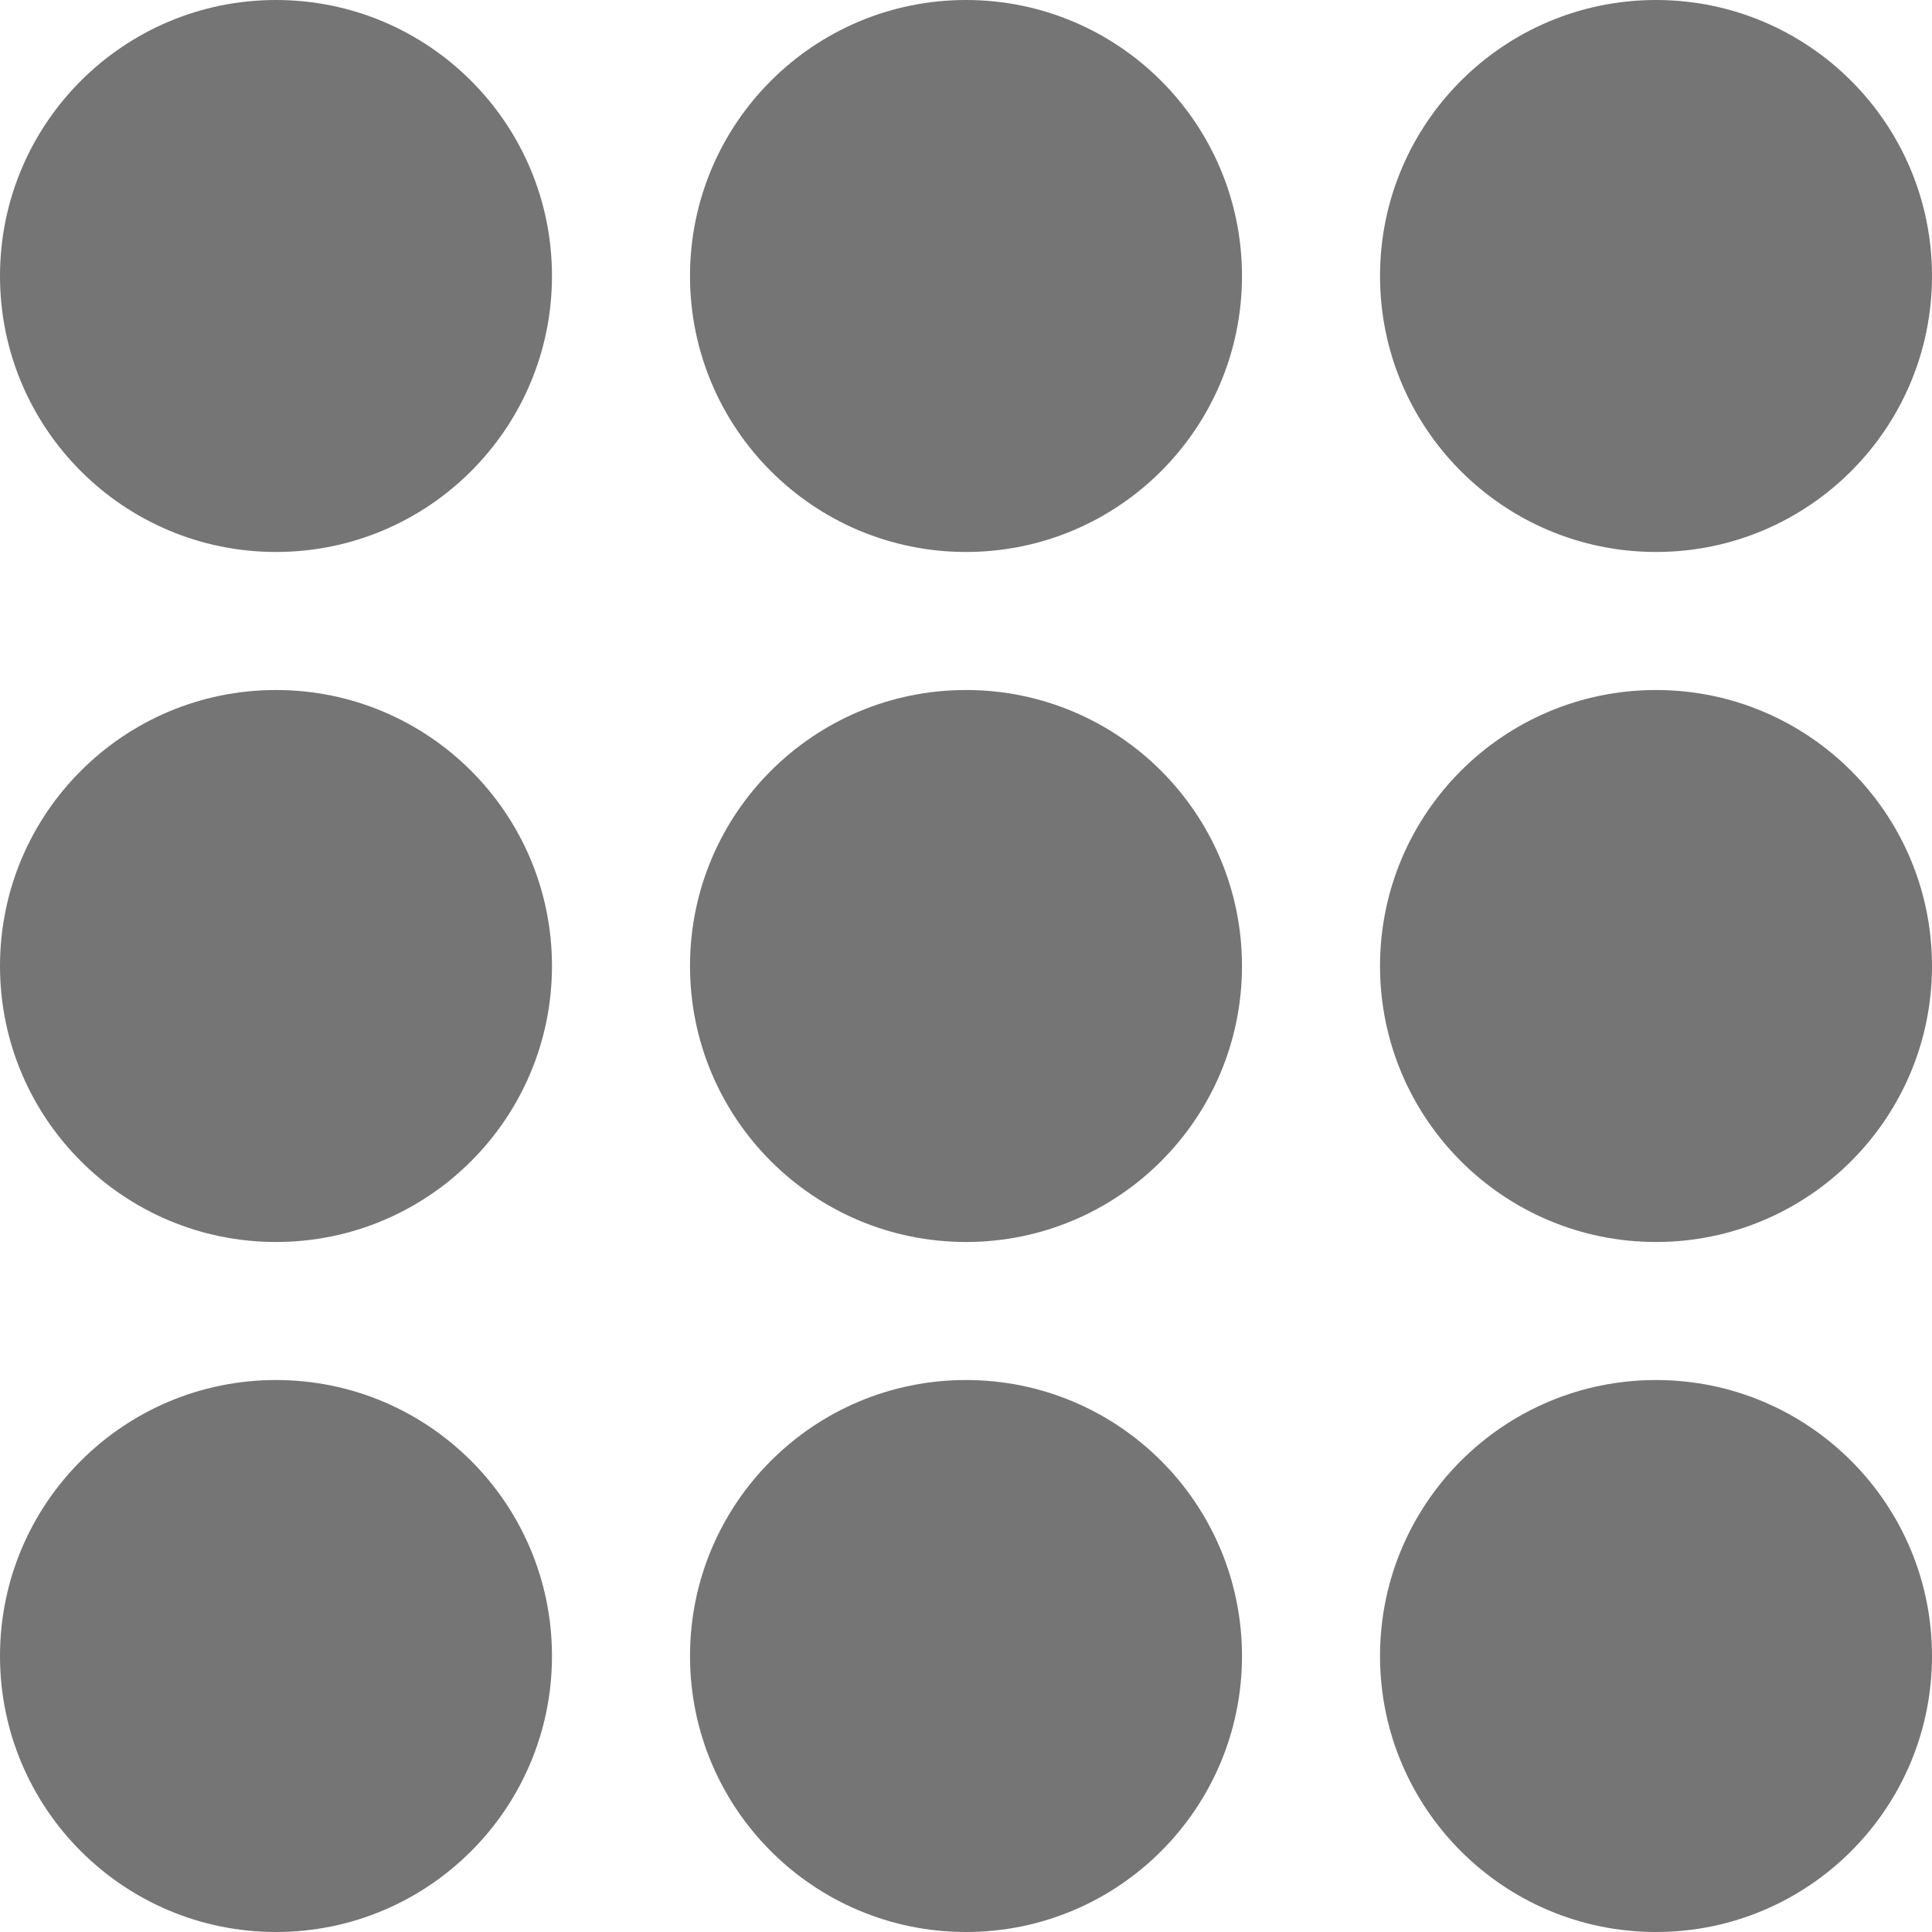 <svg width="20" height="20" viewBox="0 0 20 20" fill="none" xmlns="http://www.w3.org/2000/svg">
<circle cx="2.857" cy="2.857" r="2.857" fill="black" fill-opacity="0.54"/>
<circle cx="2.857" cy="10" r="2.857" fill="black" fill-opacity="0.54"/>
<circle cx="2.857" cy="17.143" r="2.857" fill="black" fill-opacity="0.54"/>
<circle cx="10" cy="2.857" r="2.857" fill="black" fill-opacity="0.54"/>
<circle cx="10" cy="10" r="2.857" fill="black" fill-opacity="0.54"/>
<circle cx="10" cy="17.143" r="2.857" fill="black" fill-opacity="0.54"/>
<circle cx="17.143" cy="2.857" r="2.857" fill="black" fill-opacity="0.54"/>
<circle cx="17.143" cy="10" r="2.857" fill="black" fill-opacity="0.54"/>
<circle cx="17.143" cy="17.143" r="2.857" fill="black" fill-opacity="0.54"/>
</svg>

